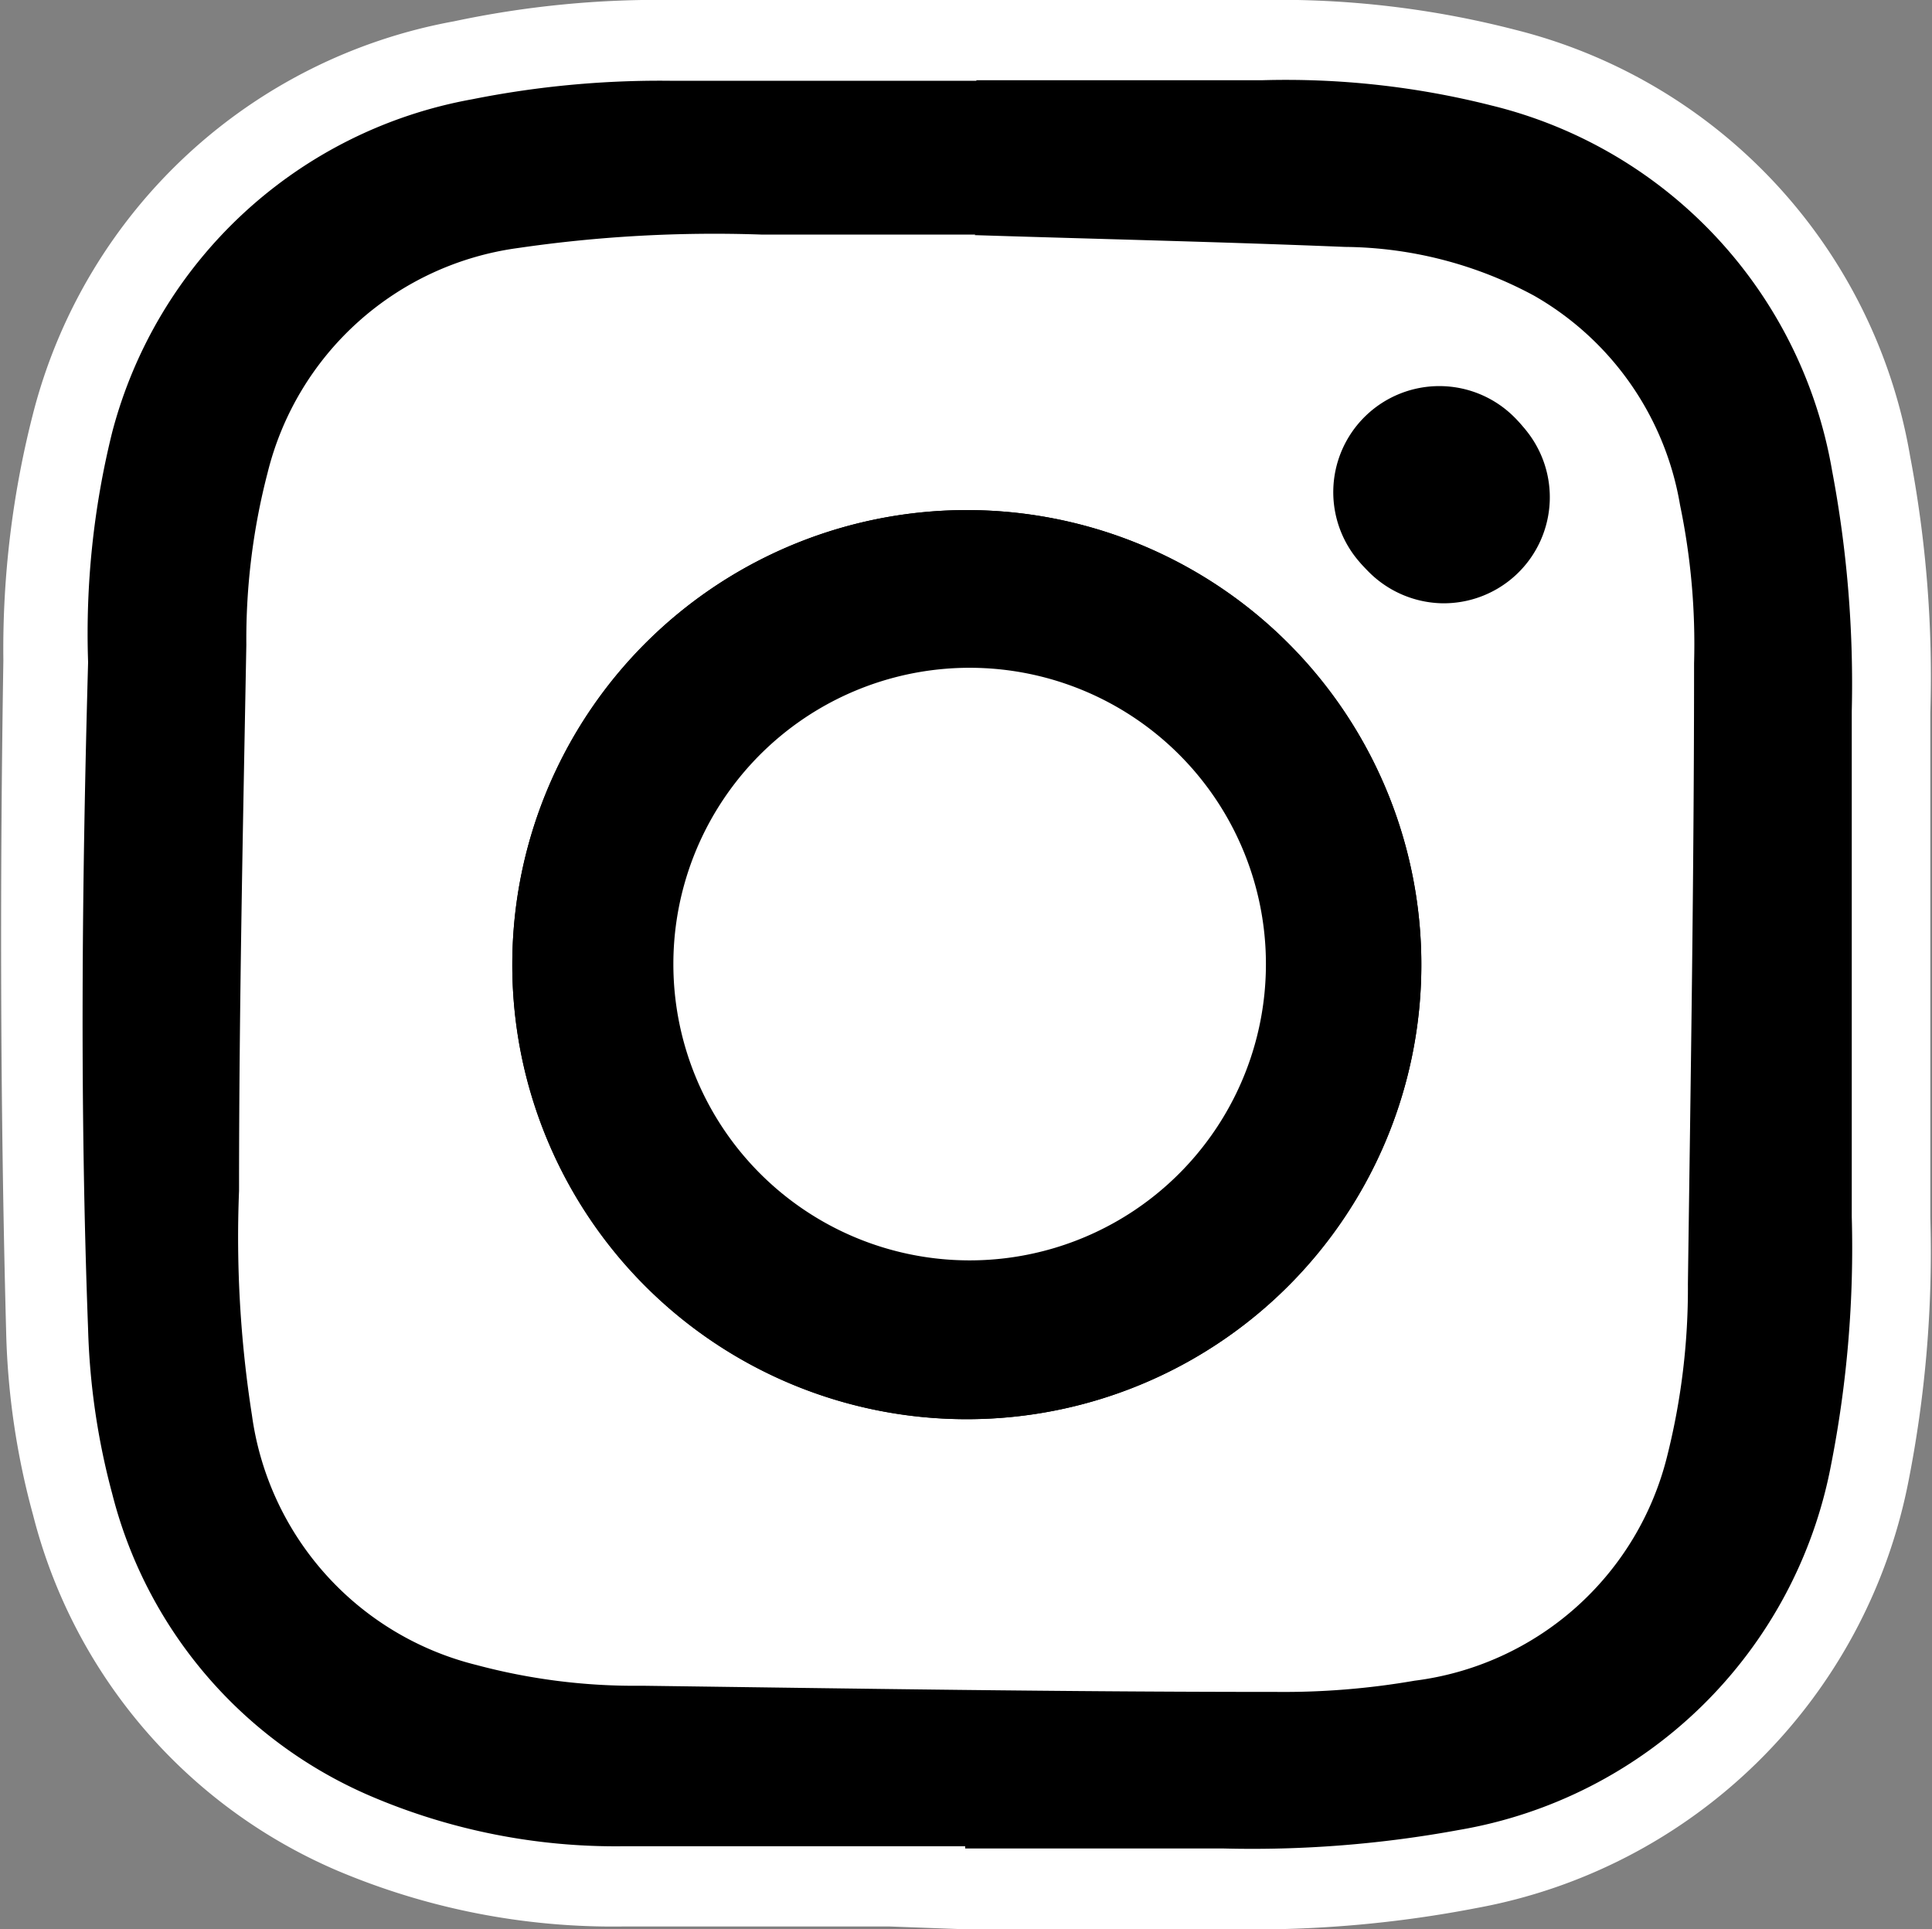 <svg xmlns="http://www.w3.org/2000/svg" viewBox="0 0 34.43 34.38"><rect x="0" y="0" width="34.43" height="34.38" fill="#808080" stroke="none"/><defs><style>.cls-1{fill:#fff;}</style></defs><title>icon-insta</title><g id="Layer_2" data-name="Layer 2"><g id="_1" data-name="1"><g id="Home"><g id="Icons"><path d="M16.5,33.66v0H11.13a11.75,11.75,0,0,1-4.83-.94,8.7,8.7,0,0,1-5-5.86,12.54,12.54,0,0,1-.46-3.09C.67,19.6.71,15.55.78,11.78A15.66,15.66,0,0,1,1.3,7.49a8.81,8.81,0,0,1,7-6.41A17.14,17.14,0,0,1,12,.73l5.37,0,5.14,0a16,16,0,0,1,4.29.49,8.8,8.8,0,0,1,6.58,7,21.23,21.23,0,0,1,.35,4.41q0,4.51,0,9a20,20,0,0,1-.39,4.59,8.83,8.83,0,0,1-7.15,7,19.91,19.91,0,0,1-4.19.34H16.5Z"/><path class="cls-1" d="M17.4,1.43c1.69,0,3.38,0,5.08,0a14.91,14.91,0,0,1,4.1.45,8.11,8.11,0,0,1,6.07,6.51A20.4,20.4,0,0,1,33,12.68c0,3,0,6,0,9a20,20,0,0,1-.37,4.43A8.14,8.14,0,0,1,26,32.61a20.35,20.35,0,0,1-4.2.33h-4.6V32.9H13.56l-2.42,0A11.11,11.11,0,0,1,6.59,32,8,8,0,0,1,2,26.62a12.65,12.65,0,0,1-.43-2.93c-.15-4-.11-7.93,0-11.89A14.9,14.9,0,0,1,2,7.7,8.12,8.12,0,0,1,8.41,1.77,17.07,17.07,0,0,1,12,1.44H17.4M17.4,0,12,0A17.46,17.46,0,0,0,8.09.38,9.5,9.5,0,0,0,.61,7.29a16.87,16.87,0,0,0-.55,4.48C0,15.54,0,19.61.11,23.75A13.53,13.53,0,0,0,.59,27,9.41,9.41,0,0,0,6,33.33a12.61,12.61,0,0,0,5.11,1l2.44,0h2.3l1.35.05H22A20.93,20.93,0,0,0,26.32,34,9.6,9.6,0,0,0,34,26.45a21.08,21.08,0,0,0,.4-4.75c0-2.9,0-5.94,0-9a21,21,0,0,0-.36-4.57A9.47,9.47,0,0,0,27,.53,16.8,16.8,0,0,0,22.49,0L17.4,0Z"/><path class="cls-1" d="M17.37,4.19c2.2.07,4.4.12,6.6.21a7.22,7.22,0,0,1,3.37.87A5.31,5.31,0,0,1,29.94,9a12.18,12.18,0,0,1,.25,2.82c0,3.69-.06,7.37-.11,11.06a12.23,12.23,0,0,1-.37,3.07,5.32,5.32,0,0,1-4.5,4,13.65,13.65,0,0,1-2.47.2c-3.77,0-7.53-.06-11.3-.11a10.9,10.9,0,0,1-2.95-.37,5.33,5.33,0,0,1-4-4.45,20.52,20.52,0,0,1-.23-4c0-3.24.07-6.49.13-9.73a11.79,11.79,0,0,1,.38-3.07,5.33,5.33,0,0,1,4.46-4,24.21,24.21,0,0,1,4.34-.24c1.27,0,2.54,0,3.81,0ZM9.13,17.09a8.1,8.1,0,1,0,8.18-8A8.1,8.1,0,0,0,9.13,17.09Zm16.55-6.34A1.89,1.89,0,1,0,23.84,8.8,1.9,1.9,0,0,0,25.68,10.75Z"/><path d="M9.13,17.17a8.1,8.1,0,1,1,8.06,8.12A8.09,8.09,0,0,1,9.13,17.17Zm2.82,0a5.28,5.28,0,1,0,5.3-5.27A5.27,5.27,0,0,0,12,17.18Z"/><path d="M25.62,10.66a1.89,1.89,0,1,1,1.92-1.87A1.9,1.9,0,0,1,25.62,10.66Z"/><path class="cls-1" d="M12,17.18a5.28,5.28,0,1,1,5.26,5.28A5.28,5.28,0,0,1,12,17.18Z"/></g></g></g></g></svg>